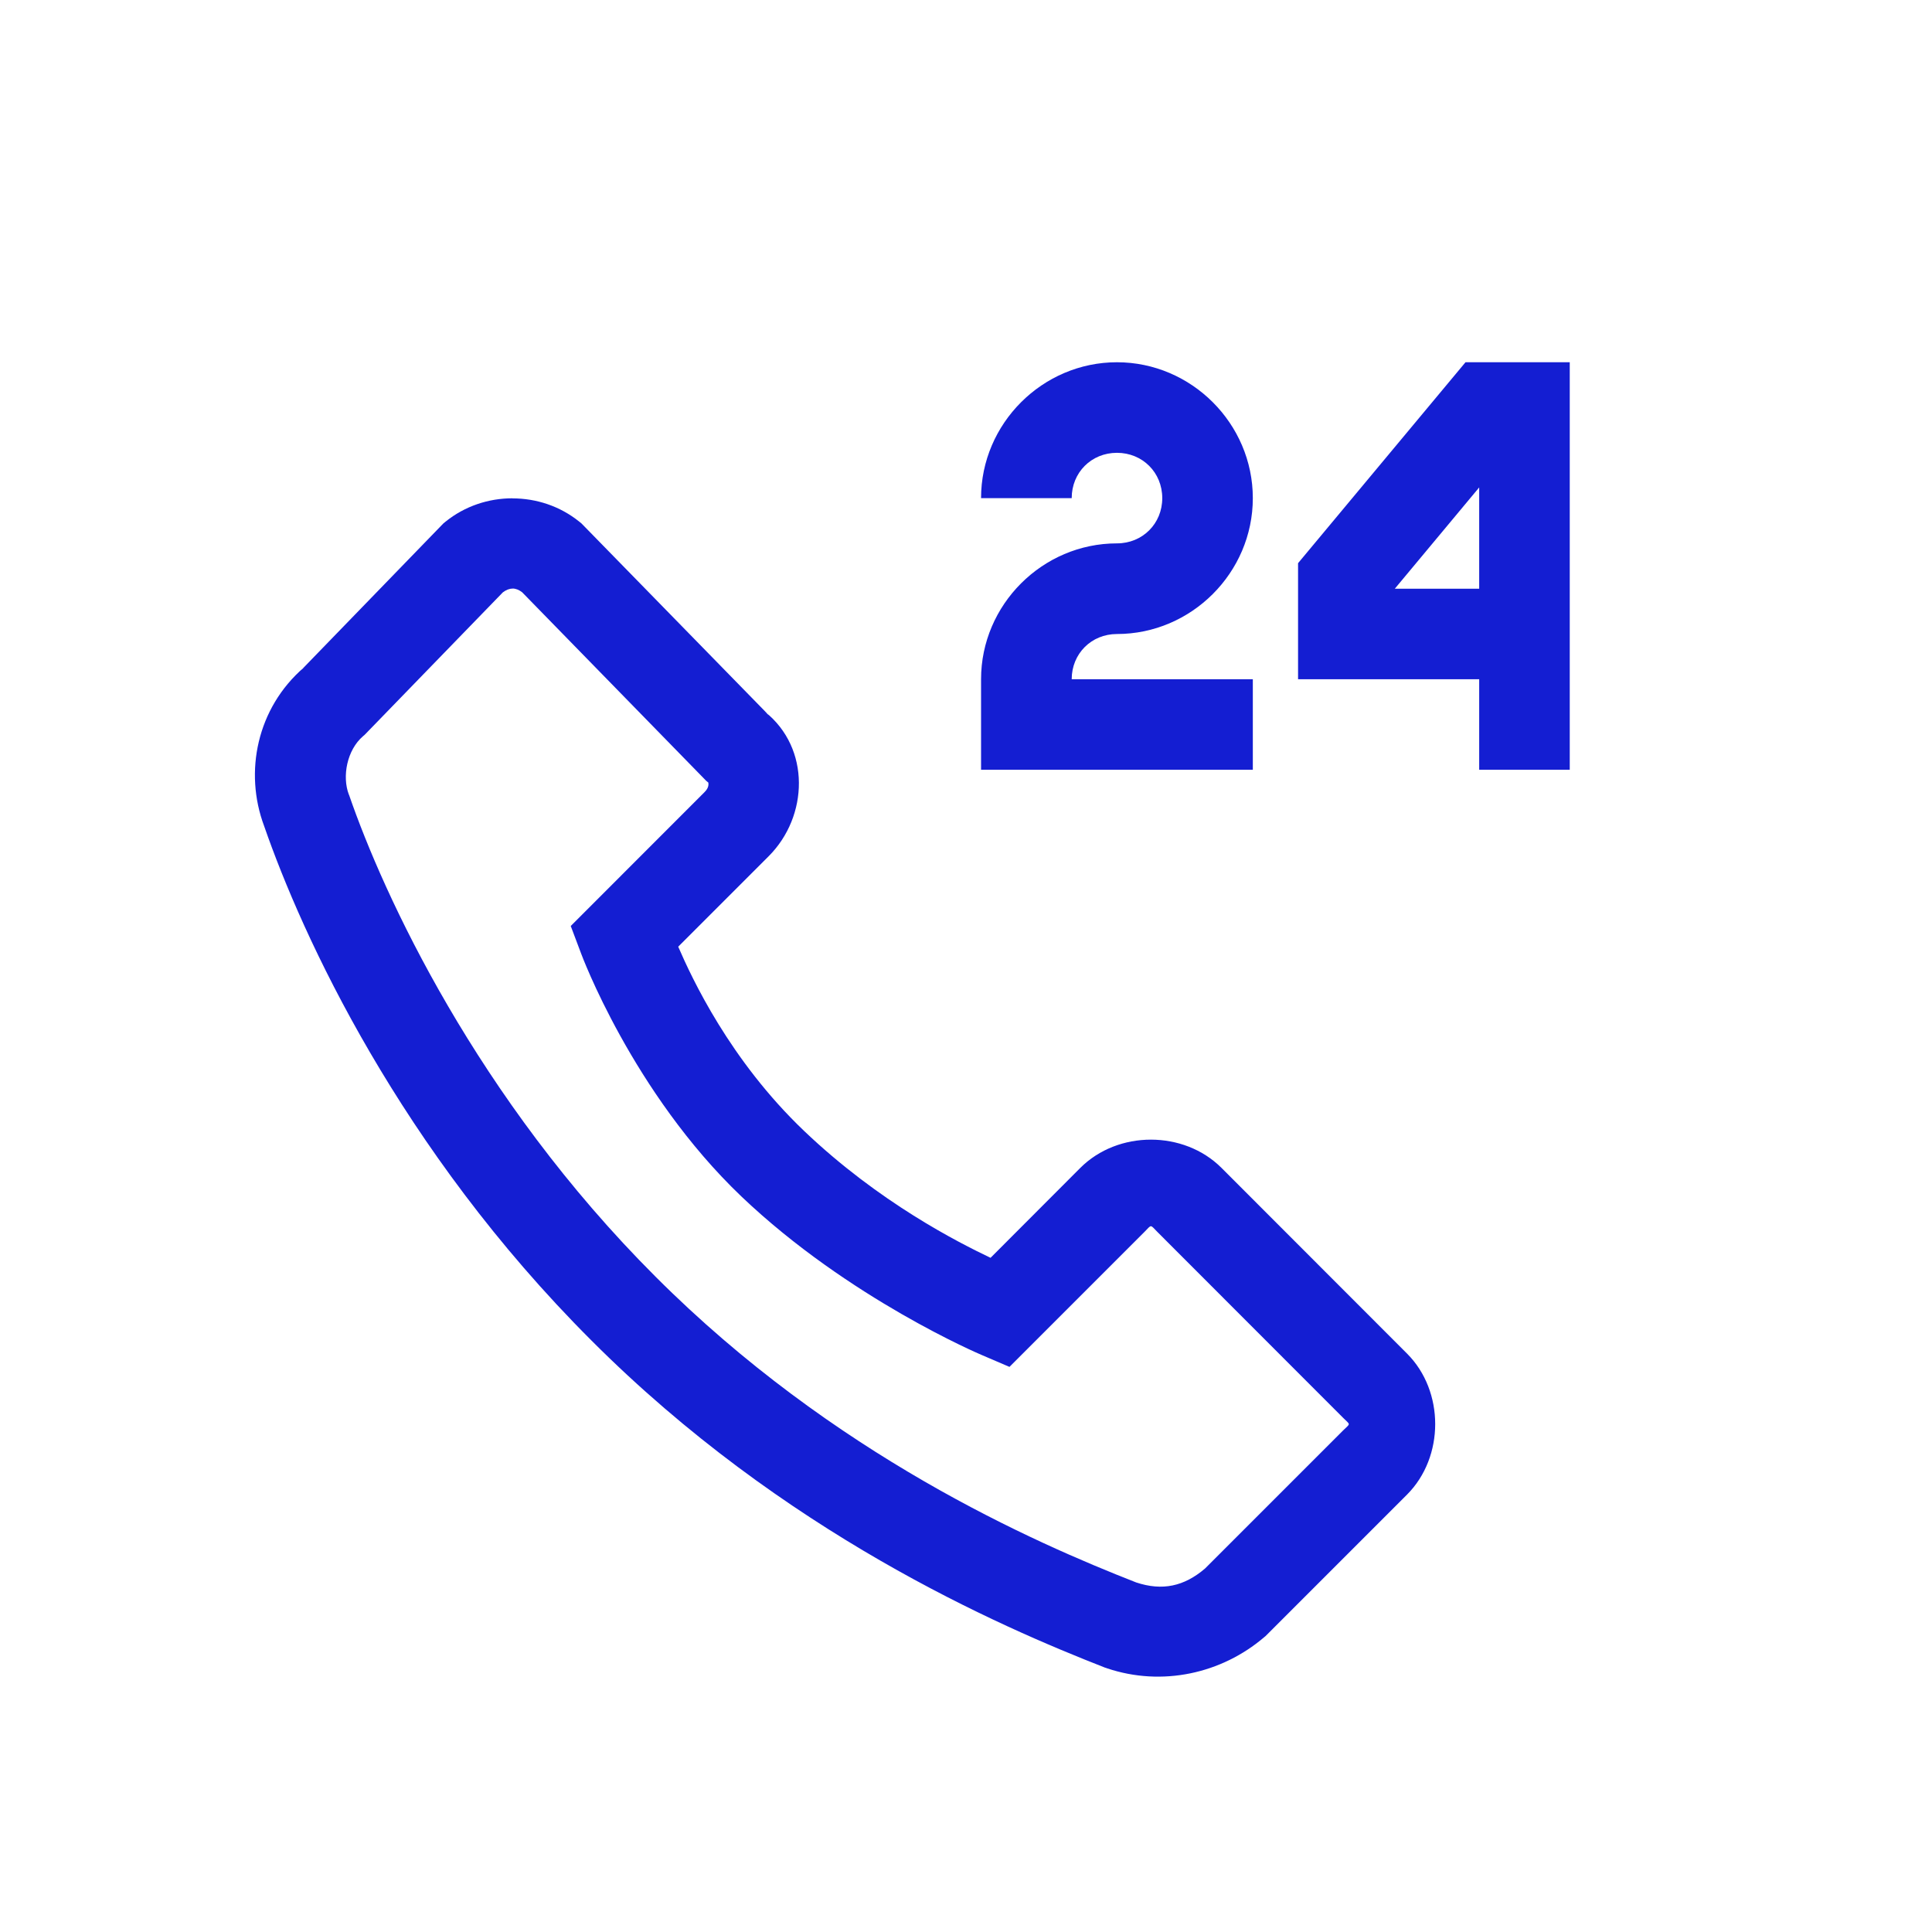 <svg xmlns="http://www.w3.org/2000/svg" width="24" height="24" viewBox="0 0 24 24">
    <g fill="none" fill-rule="evenodd">
        <g fill="#141ED2">
            <g>
                <g>
                    <path d="M11.25 0c-.925 0-1.688.762-1.688 1.688h1.126c0-.318.244-.563.562-.563.318 0 .563.245.563.563 0 .317-.245.562-.563.562-.925 0-1.688.762-1.688 1.688v1.124h3.376V3.938h-2.25c0-.317.244-.562.562-.562.925 0 1.688-.762 1.688-1.688C12.938.762 12.175 0 11.25 0zm4.33 0L13.5 2.496v1.442h2.25v1.124h1.125V0H15.58zm.17 1.555v1.258h-1.048l1.048-1.258zM3.74 1.69c-.294 0-.59.096-.83.29l-.027.022-1.769 1.825.037-.036c-.585.505-.746 1.3-.495 1.97.474 1.367 1.682 4.01 4.066 6.391 2.389 2.392 5.06 3.548 6.38 4.064l.014.004.013.005c.683.229 1.421.065 1.95-.387l.017-.014 1.758-1.758c.466-.467.466-1.285 0-1.751l-2.305-2.307c-.468-.468-1.286-.468-1.754 0L9.68 11.125c-.4-.191-1.383-.686-2.317-1.577-.922-.88-1.393-1.896-1.563-2.288l1.125-1.125c.493-.494.521-1.341-.048-1.794l.052.047-2.33-2.385-.027-.022c-.24-.194-.535-.29-.83-.29zm.002 1.121c.04 0 .08.016.119.046L6.148 5.2l.027.022c-.006-.005.022.049-.047.117L4.465 7.003l.128.34s.635 1.725 1.992 3.02c1.335 1.272 2.98 1.967 2.98 1.967l.35.15 1.676-1.676c.094-.095.068-.095.162 0l2.305 2.307c.096.096.096.065 0 .16l-1.714 1.714c-.26.222-.53.28-.854.173-1.273-.498-3.762-1.587-5.973-3.8-2.226-2.224-3.38-4.75-3.803-5.975l-.002-.006-.004-.008c-.085-.225-.023-.552.177-.724l.019-.016 1.718-1.771c.04-.03.08-.046.12-.046z" transform="translate(-1577 -256) translate(1577 256) translate(2.625 4.5)"/>
                </g>
            </g>
        </g>
    </g>
</svg>
